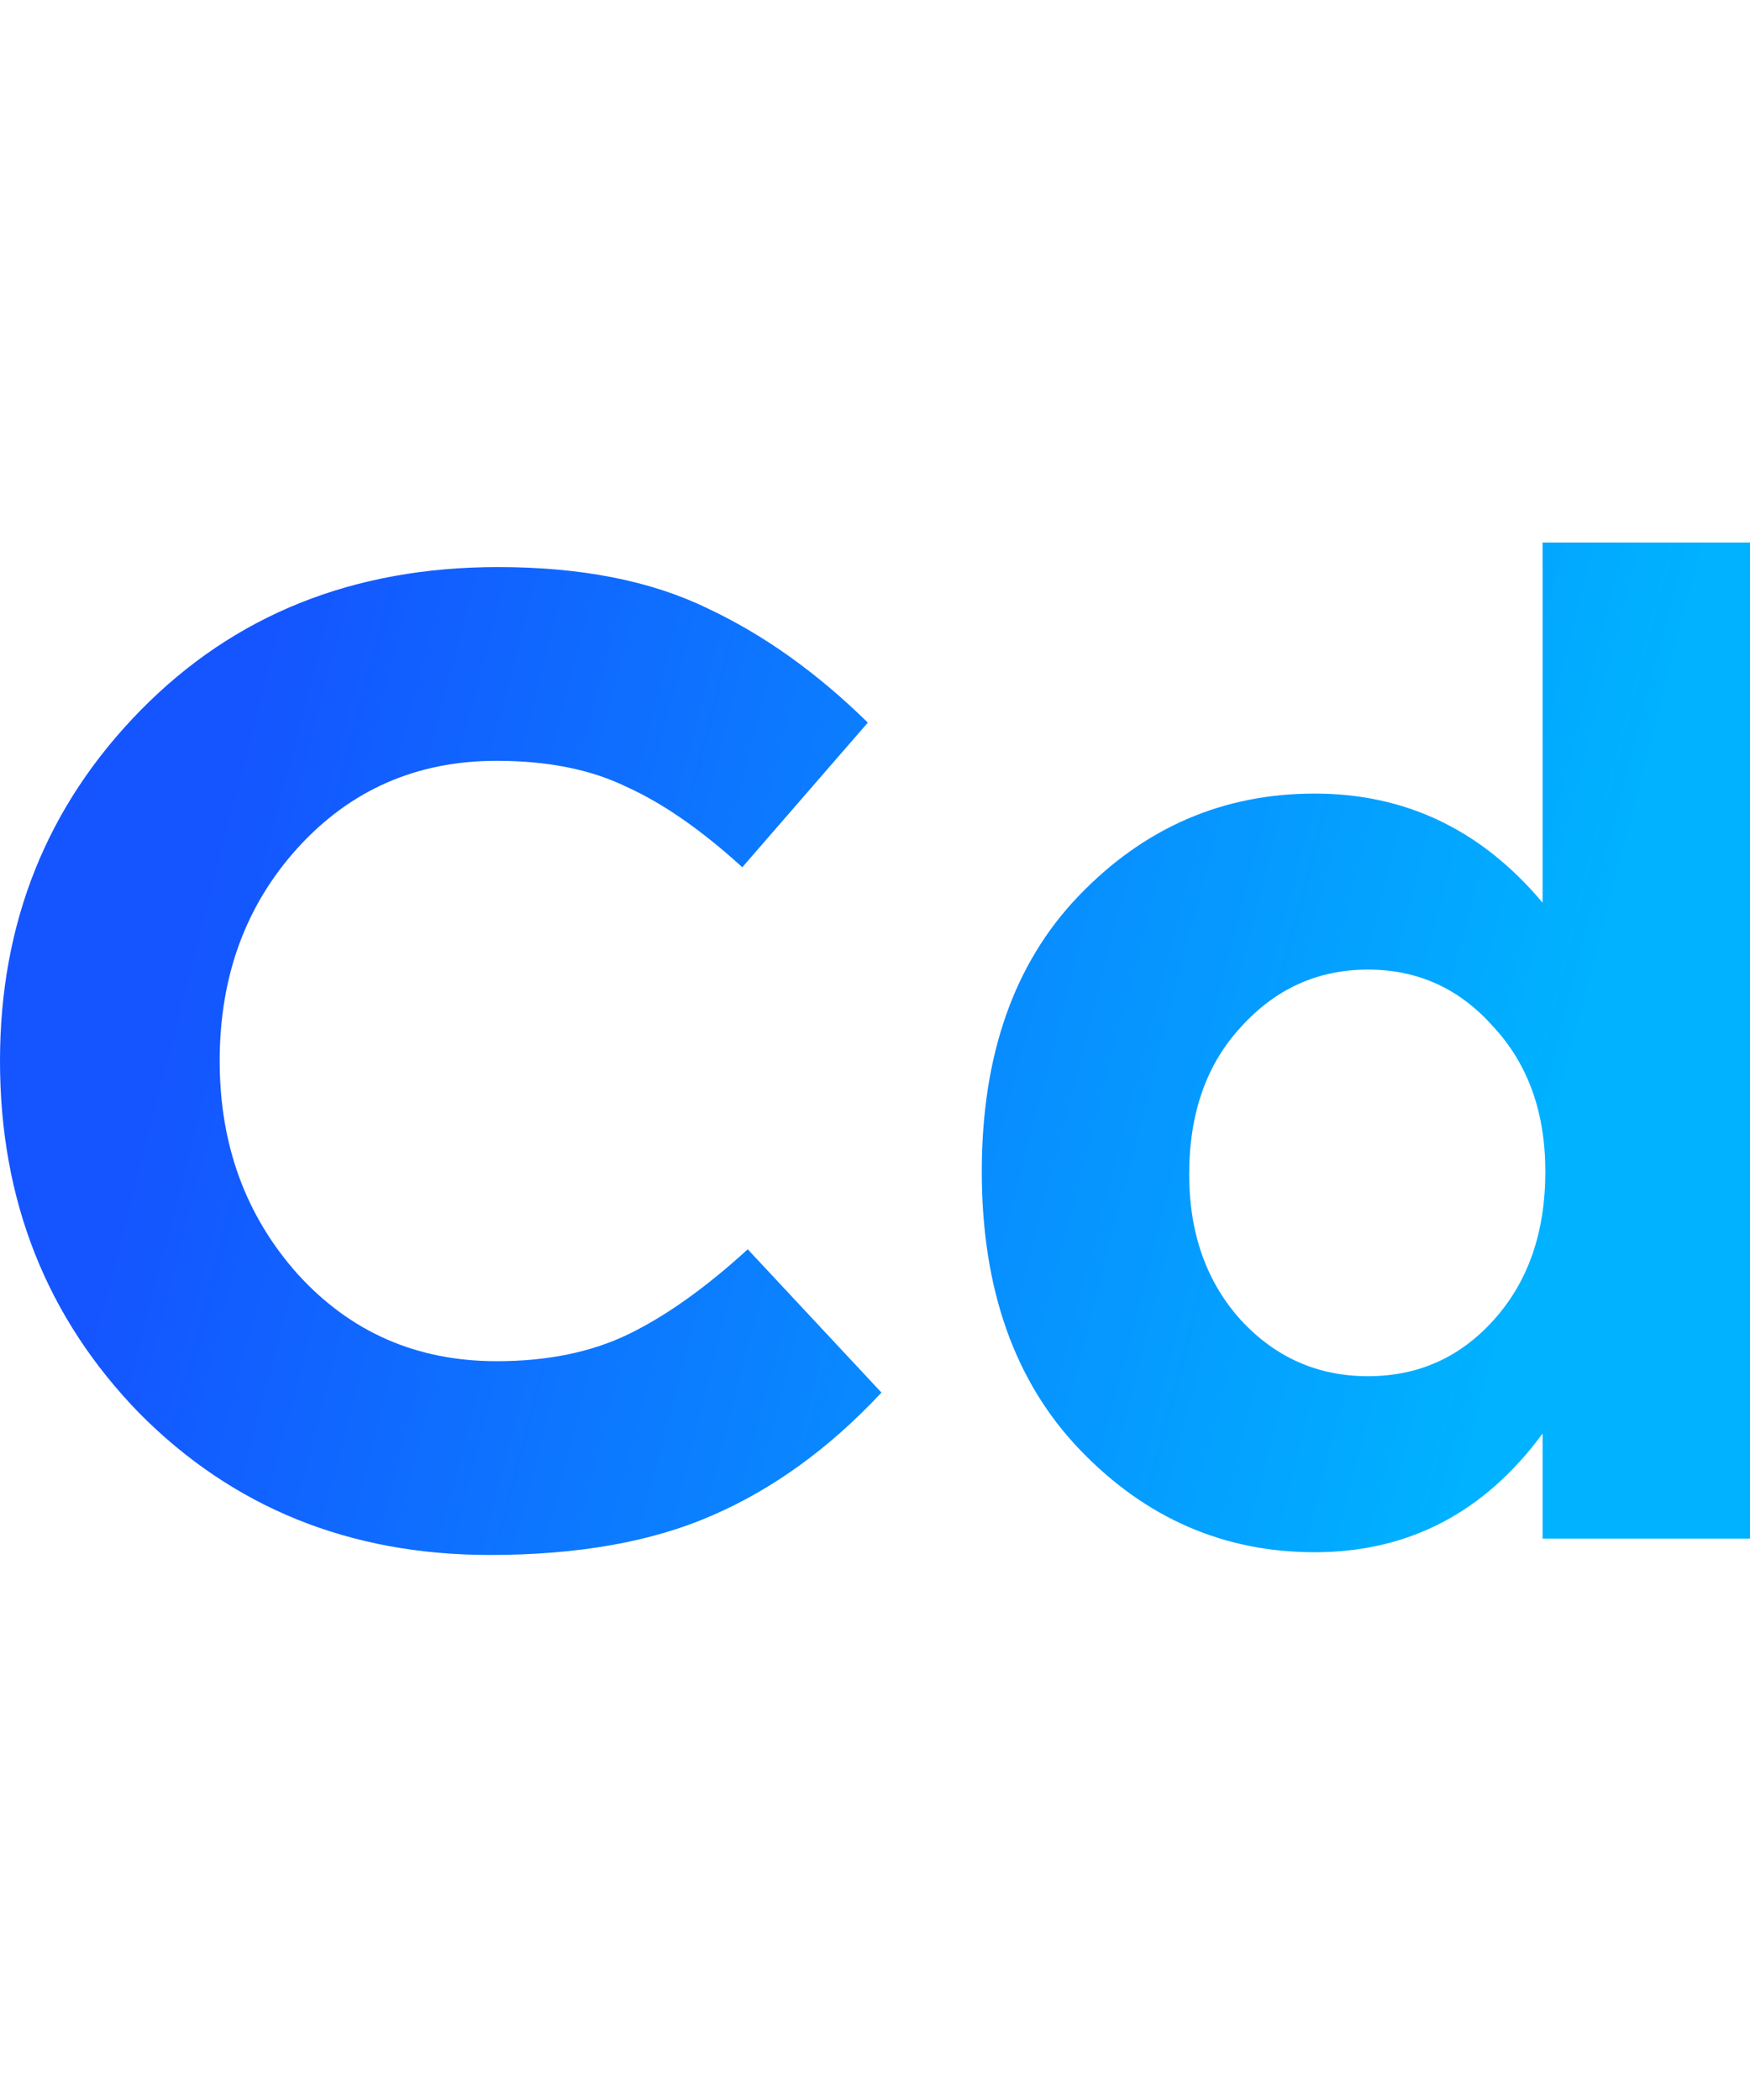 <svg width="100" height="120" viewBox="0 0 100 120" fill="none" xmlns="http://www.w3.org/2000/svg">
<path d="M27.992 88.855C19.987 88.855 13.307 86.152 7.953 80.746C2.651 75.288 0 68.582 0 60.629C0 52.728 2.677 46.048 8.031 40.59C13.385 35.133 20.195 32.404 28.46 32.404C33.19 32.404 37.166 33.183 40.389 34.743C43.612 36.25 46.679 38.433 49.59 41.292L42.417 49.557C40.078 47.426 37.868 45.893 35.789 44.957C33.762 43.969 31.293 43.475 28.382 43.475C23.807 43.475 20.013 45.139 16.998 48.466C14.035 51.74 12.553 55.795 12.553 60.629C12.553 65.412 14.035 69.466 16.998 72.793C20.013 76.12 23.807 77.783 28.382 77.783C31.293 77.783 33.814 77.263 35.945 76.224C38.076 75.184 40.337 73.573 42.728 71.389L50.37 79.576C47.407 82.747 44.184 85.086 40.701 86.594C37.27 88.101 33.034 88.855 27.992 88.855Z" fill="url(#paint0_linear_43_186)"/>
<path d="M75.127 88.699C69.929 88.699 65.459 86.75 61.716 82.851C57.973 78.953 56.102 73.651 56.102 66.945C56.102 60.291 57.947 55.041 61.638 51.195C65.38 47.296 69.877 45.347 75.127 45.347C80.325 45.347 84.665 47.426 88.148 51.584V31H100V87.919H88.148V81.916C84.822 86.438 80.481 88.699 75.127 88.699ZM70.916 75.444C72.892 77.575 75.309 78.641 78.168 78.641C81.027 78.641 83.418 77.575 85.341 75.444C87.317 73.261 88.304 70.428 88.304 66.945C88.304 63.566 87.317 60.811 85.341 58.68C83.418 56.497 81.027 55.405 78.168 55.405C75.309 55.405 72.892 56.497 70.916 58.68C68.941 60.811 67.954 63.618 67.954 67.101C67.954 70.48 68.941 73.261 70.916 75.444Z" fill="url(#paint1_linear_43_186)"/>
<defs>
<linearGradient id="paint0_linear_43_186" x1="14.5" y1="39.928" x2="90.292" y2="59.515" gradientUnits="userSpaceOnUse">
<stop stop-color="#1455FF"/>
<stop offset="1" stop-color="#00B2FF"/>
</linearGradient>
<linearGradient id="paint1_linear_43_186" x1="14.5" y1="39.928" x2="90.292" y2="59.515" gradientUnits="userSpaceOnUse">
<stop stop-color="#1455FF"/>
<stop offset="1" stop-color="#00B2FF"/>
</linearGradient>
</defs>
</svg>

